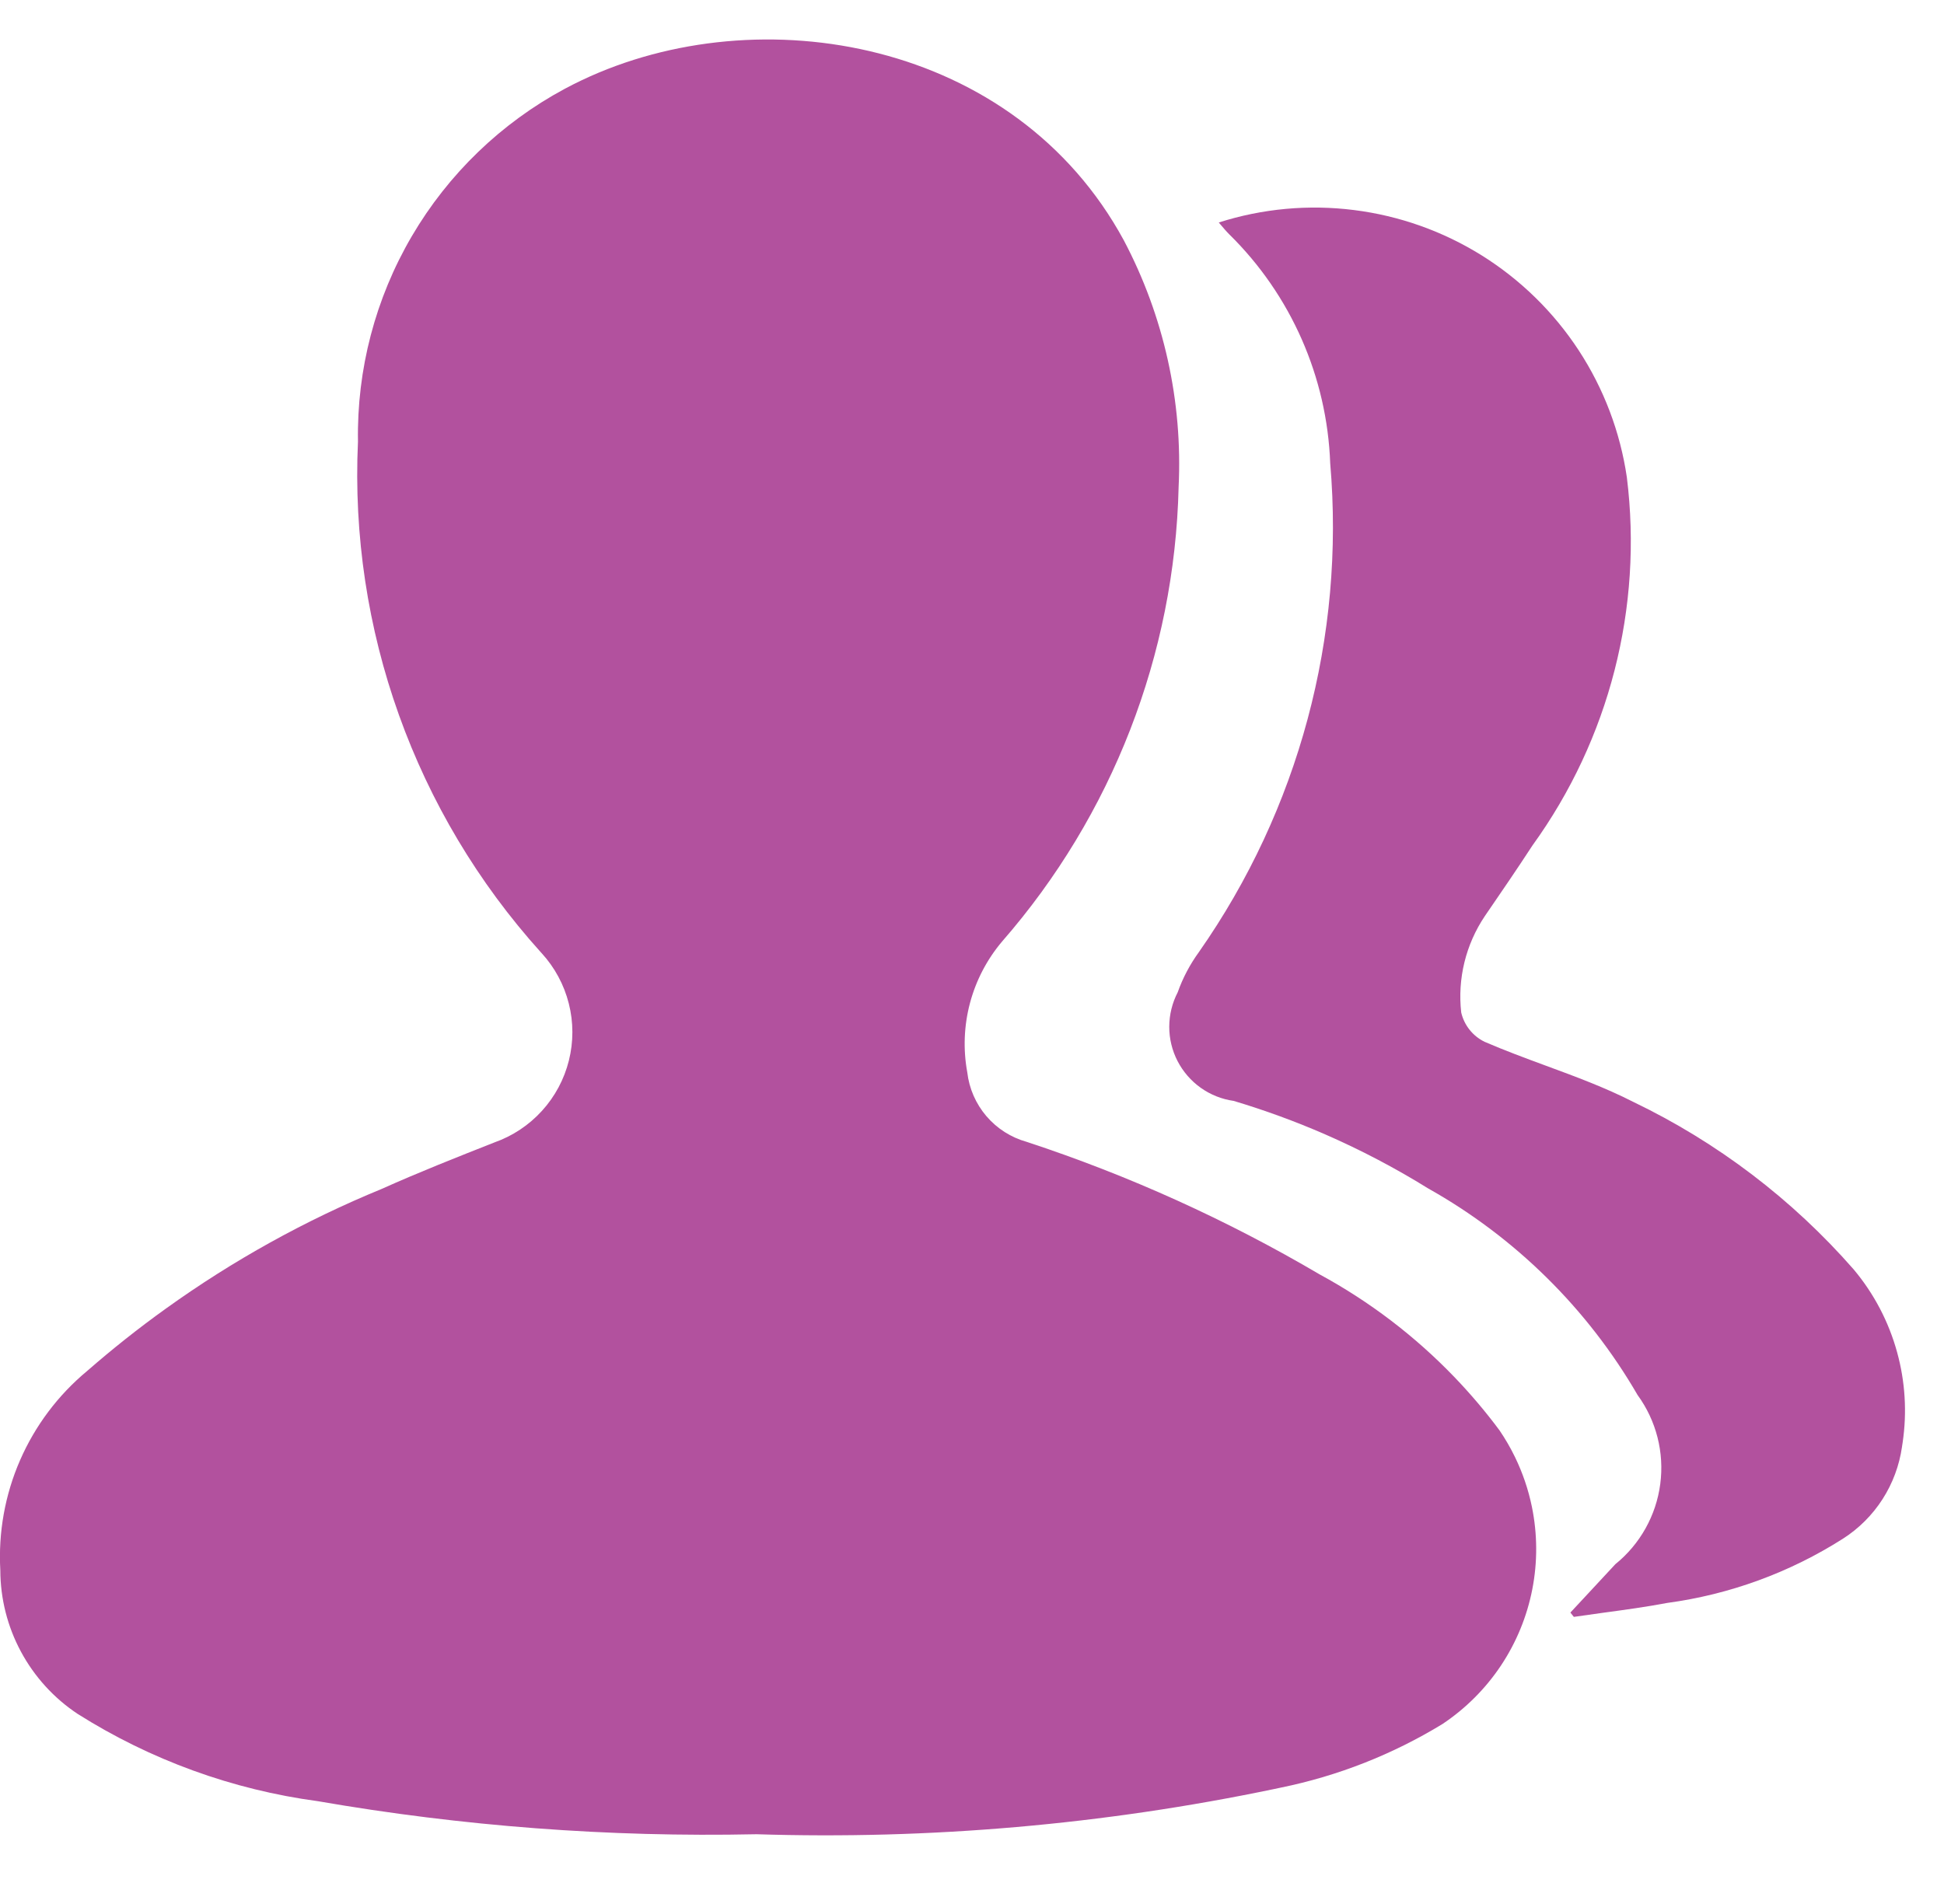 <svg width="49" height="48" viewBox="0 0 49 48" fill="none" xmlns="http://www.w3.org/2000/svg">
<path d="M19.048 46.242L19.049 46.241C23.433 46.381 27.818 45.999 32.111 45.103L32.276 45.068C33.721 44.774 35.103 44.23 36.36 43.462C36.943 43.073 37.443 42.573 37.832 41.99C38.22 41.407 38.489 40.753 38.623 40.065C38.757 39.378 38.753 38.67 38.612 37.984C38.523 37.551 38.38 37.132 38.188 36.736C38.074 36.501 37.943 36.275 37.796 36.059C37.443 35.584 37.061 35.134 36.653 34.71C35.665 33.684 34.524 32.813 33.266 32.13C30.93 30.755 28.454 29.634 25.88 28.787C25.484 28.677 25.13 28.451 24.863 28.139C24.596 27.826 24.428 27.442 24.381 27.034C24.274 26.453 24.298 25.857 24.449 25.287C24.601 24.716 24.877 24.187 25.258 23.736C28.034 20.554 29.609 16.5 29.708 12.278C29.813 10.119 29.336 7.971 28.327 6.059C25.587 1.008 19.157 -0.111 14.667 2.021C14.52 2.091 14.375 2.163 14.233 2.24C12.632 3.101 11.299 4.387 10.38 5.955C9.461 7.524 8.992 9.315 9.023 11.133C8.804 15.864 10.46 20.49 13.632 24.007L13.655 24.032C13.984 24.392 14.218 24.827 14.337 25.299C14.457 25.771 14.457 26.265 14.339 26.737C14.221 27.209 13.988 27.645 13.66 28.005C13.333 28.365 12.921 28.639 12.462 28.801C11.509 29.177 10.552 29.555 9.621 29.973C7.693 30.765 5.868 31.778 4.18 32.991C3.495 33.482 2.833 34.007 2.196 34.563C1.464 35.171 0.885 35.942 0.505 36.814C0.125 37.686 -0.045 38.636 0.008 39.586C0.01 40.302 0.188 41.008 0.528 41.639C0.867 42.27 1.357 42.809 1.954 43.206C3.792 44.368 5.859 45.12 8.015 45.409C11.657 46.041 15.352 46.32 19.048 46.242Z" fill="#B2519E"/>
<path d="M39.585 40.656L39.67 40.762C39.92 40.725 40.171 40.691 40.423 40.656C40.956 40.584 41.492 40.511 42.02 40.411C43.597 40.198 45.11 39.646 46.453 38.791C46.855 38.534 47.196 38.193 47.453 37.791C47.708 37.393 47.874 36.944 47.941 36.477C47.941 36.472 47.942 36.467 47.943 36.462C47.949 36.426 47.954 36.392 47.959 36.357C48.069 35.601 48.022 34.831 47.819 34.094C47.609 33.326 47.235 32.612 46.723 32.002C45.175 30.233 43.285 28.796 41.166 27.778C40.456 27.416 39.706 27.139 38.953 26.862C38.439 26.672 37.924 26.482 37.42 26.264C37.273 26.192 37.144 26.089 37.042 25.961C36.94 25.833 36.868 25.684 36.831 25.525C36.735 24.671 36.946 23.811 37.425 23.097C37.831 22.506 38.236 21.914 38.627 21.314C40.565 18.632 41.414 15.316 41.006 12.033C40.839 10.891 40.425 9.8 39.794 8.834C39.162 7.868 38.328 7.052 37.35 6.44C36.371 5.829 35.271 5.438 34.126 5.295C32.981 5.151 31.819 5.258 30.72 5.609C30.732 5.623 30.743 5.636 30.754 5.649C30.847 5.759 30.915 5.839 30.987 5.91C32.54 7.438 33.449 9.503 33.529 11.681C33.905 16.047 32.735 20.406 30.223 23.997C29.996 24.309 29.814 24.652 29.685 25.016C29.546 25.284 29.473 25.581 29.472 25.883C29.471 26.184 29.543 26.482 29.681 26.75C29.82 27.018 30.02 27.249 30.266 27.424C30.512 27.599 30.797 27.712 31.095 27.754C31.881 27.989 32.652 28.271 33.402 28.598C34.299 28.99 35.167 29.445 36 29.962C38.193 31.194 40.015 32.992 41.276 35.168C41.748 35.815 41.953 36.619 41.848 37.413C41.744 38.206 41.339 38.93 40.716 39.434C40.482 39.688 40.246 39.942 40.009 40.195C39.867 40.348 39.725 40.5 39.583 40.653L39.585 40.656Z" fill="#B2519E"/>
</svg>
